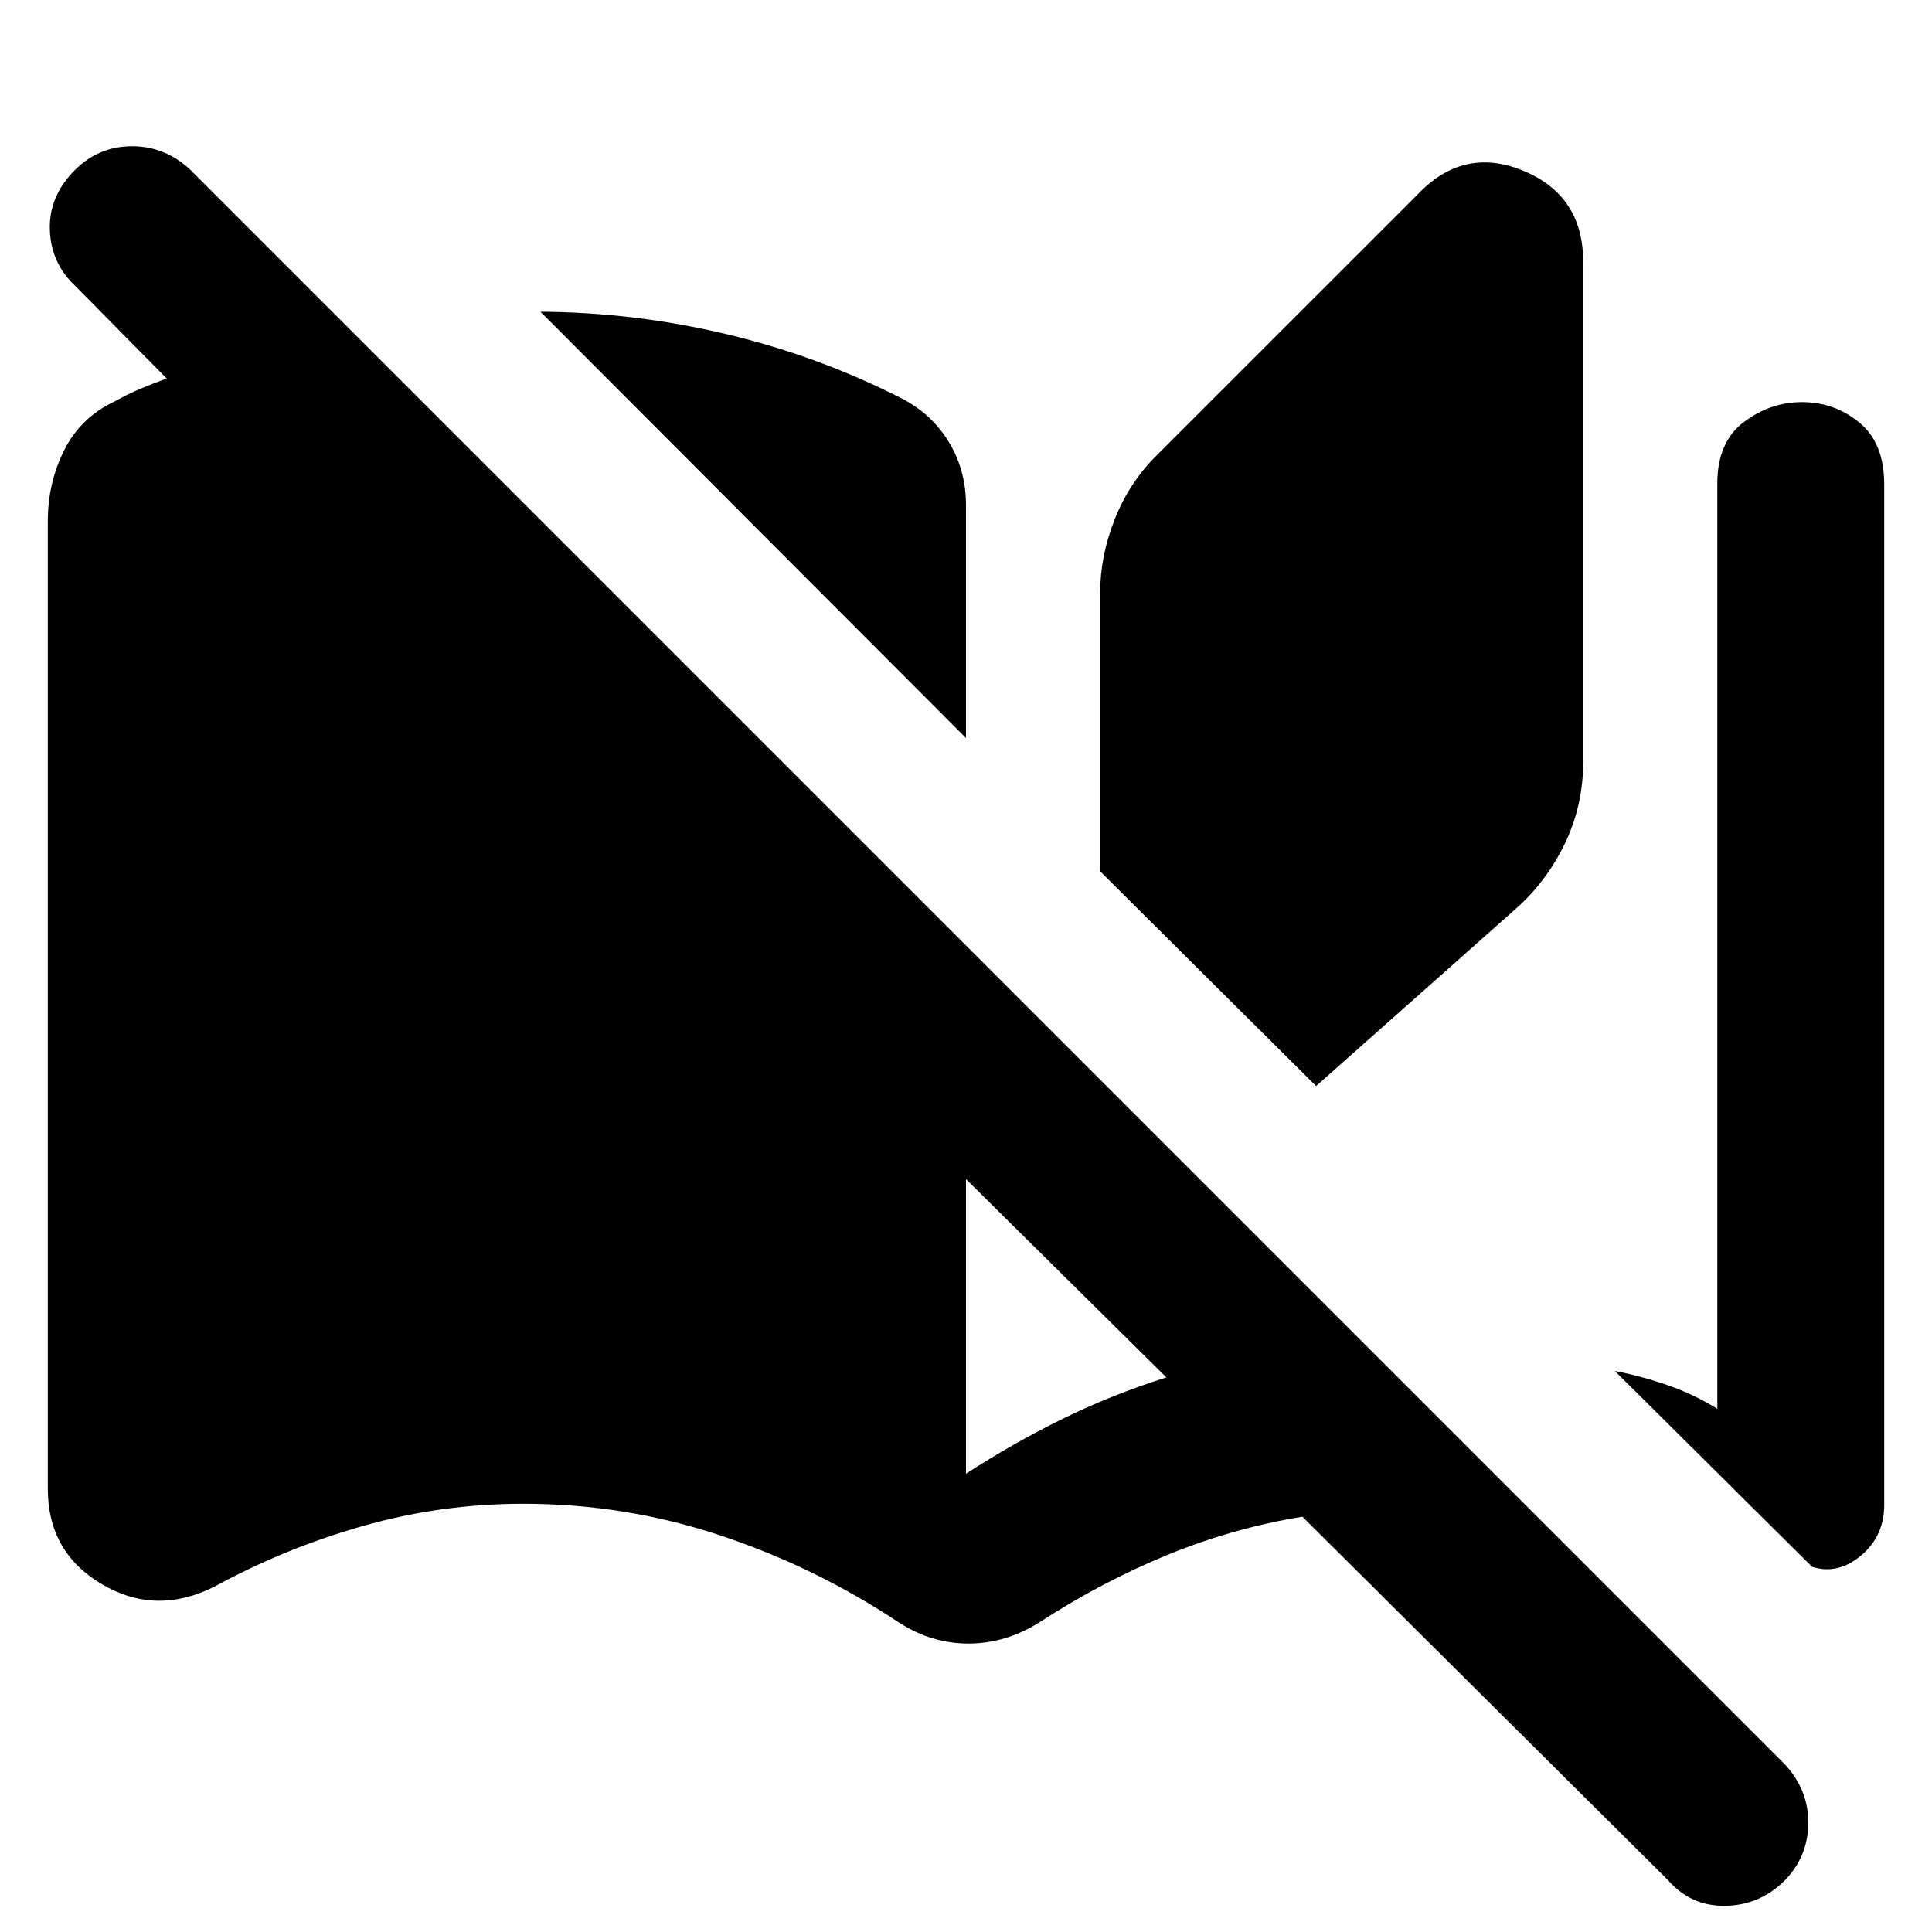 <svg xmlns="http://www.w3.org/2000/svg" height="40" viewBox="0 -960 960 960" width="40"><path d="M446.88-153.65q-41.2-27.44-88.58-43.29-47.39-15.86-98.3-15.86-40.68 0-79.48 11-38.8 11-74.1 30.25-29.12 14.54-55.89-1.33-26.78-15.87-26.78-47.32v-480.87q0-18.99 8.15-35.23 8.14-16.24 25-24.21 6.46-3.61 12.97-6.36 6.51-2.75 12.97-5.04l-45.65-46.22Q25.23-829.42 24.76-846q-.47-16.58 12.43-29.48 11.85-11.85 28.43-11.85t29.11 11.85L886.96-83.25q11.85 12.9 11.57 29.58-.28 16.67-12.14 28.52Q874.06-13.19 857.1-13q-16.96.19-28.24-12.71l-181.7-180.65q-34.33 5.58-67.04 18.97-32.71 13.39-63.99 33.74-16.64 10.32-34.91 10.32-18.26 0-34.34-10.32ZM480-593.26 268.54-805.1q46.89.27 92.82 11.23 45.92 10.96 87.48 32.26 14.61 7.8 22.88 21.64 8.28 13.84 8.28 31.01v115.7Zm0 365.54q23.49-15.22 47.94-27.23 24.44-12.01 51.63-20.62L480-374.09v146.37Zm173.96-192.63L546.67-527.03v-138.51q0-18.02 7.13-36.21 7.14-18.19 20.69-31.74l129.58-129.54q22.87-24.43 52.74-12.17 29.86 12.27 29.86 45.32v248.47q0 20.98-8.49 39.27-8.48 18.28-23.09 32.02l-101.13 89.77Zm246.48 238.92-98.02-97.32q12.48 2.35 25.79 6.9 13.31 4.55 25.12 11.91v-459.84q0-20.54 13.15-30.47 13.14-9.94 28.93-9.94 16.11 0 28.47 10.13 12.37 10.13 12.37 30.71v507.26q0 15.29-11.45 24.98-11.45 9.69-24.36 5.68Z"/></svg>
